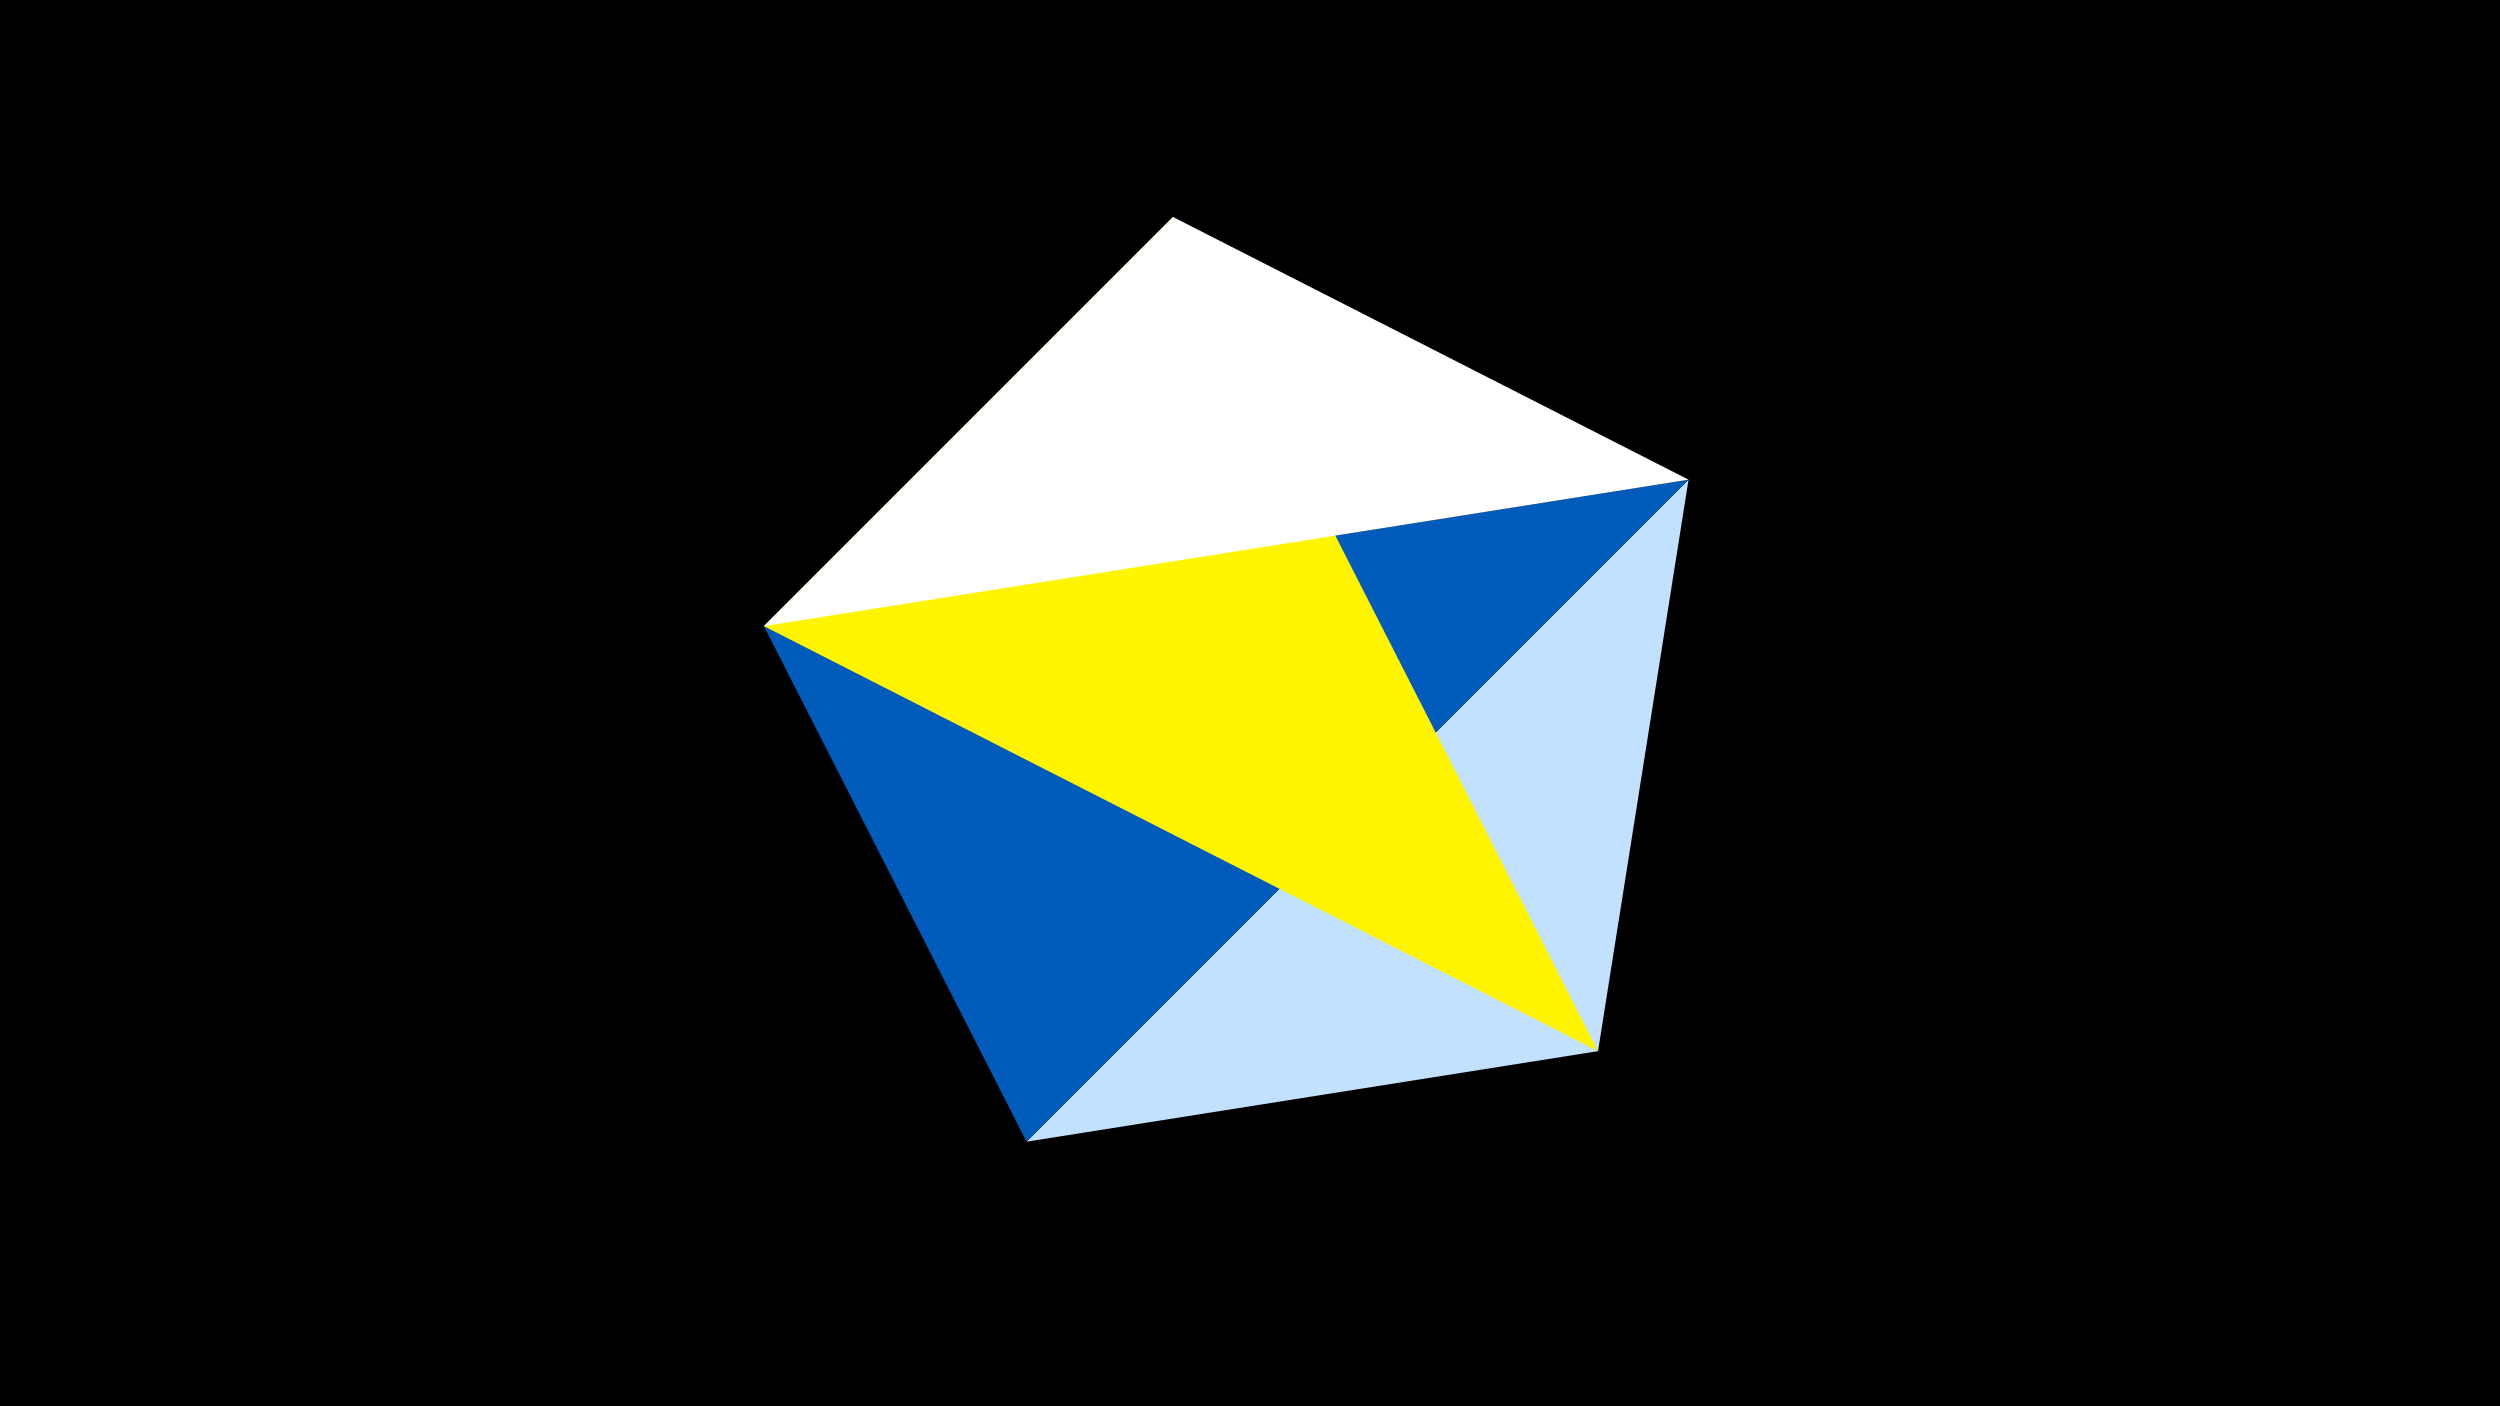 <svg width="1200" height="675" viewBox="-500 -500 1200 675" xmlns="http://www.w3.org/2000/svg"><title>juwel 19331</title><path d="M-500-500h1200v675h-1200z" fill="#000"/><path d="M-7.255,48L310.5,-269.755 267.054,4.554 Z" fill="#c2e1ff"/><path d="M-133.341,-199.458L-7.255,48 310.5,-269.755 Z" fill="#005bbb"/><path d="M63.042,-395.841L267.054,4.554 -133.341,-199.458 Z" fill="#fff500"/><path d="M-133.341,-199.458L63.042,-395.841 310.5,-269.755 Z" fill="#fff"/></svg>